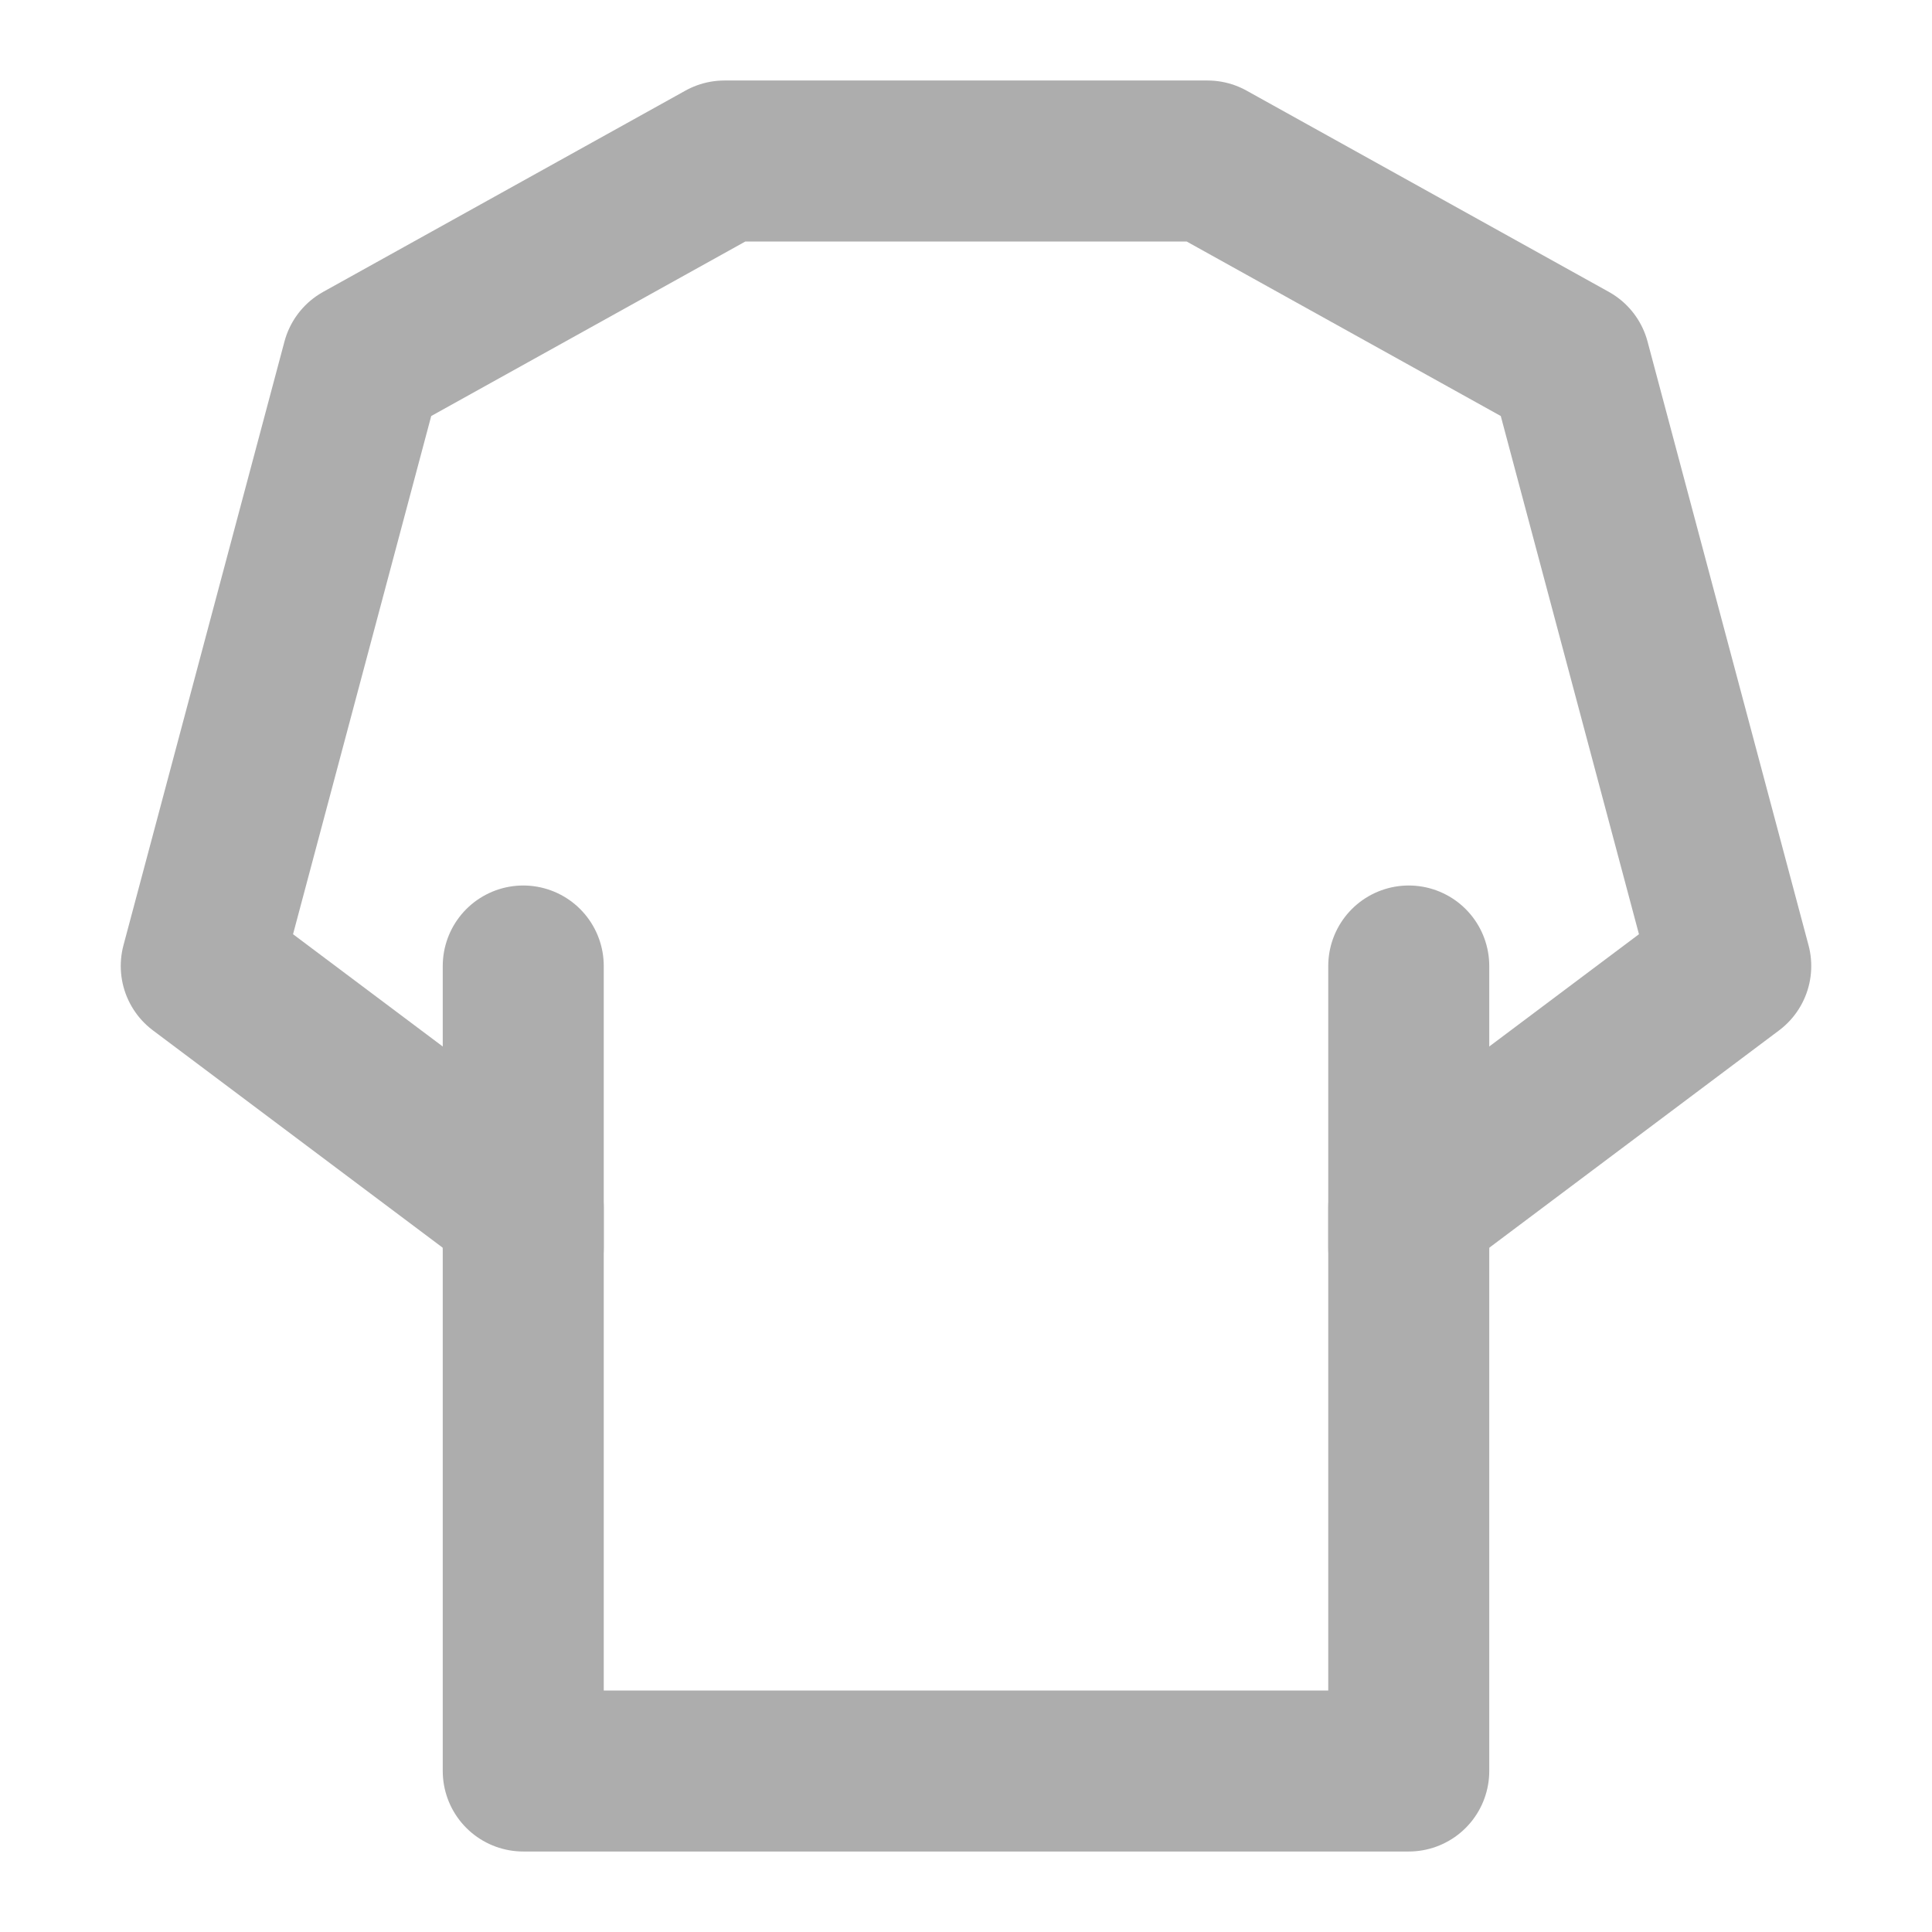 <?xml version="1.0" encoding="UTF-8"?><svg width="28" height="28" viewBox="0 0 48 48" fill="none" xmlns="http://www.w3.org/2000/svg"><path d="M9 9L18 4H30L39 9L43 24L35 30V44H13V30L5 24L9 9Z" fill="none" stroke="#adadad" stroke-width="4" stroke-linecap="round" stroke-linejoin="round"/><path d="M13 31L13 24" stroke="#adadad" stroke-width="4" stroke-linecap="round" stroke-linejoin="round"/><path d="M35 31L35 24" stroke="#adadad" stroke-width="4" stroke-linecap="round" stroke-linejoin="round"/></svg>